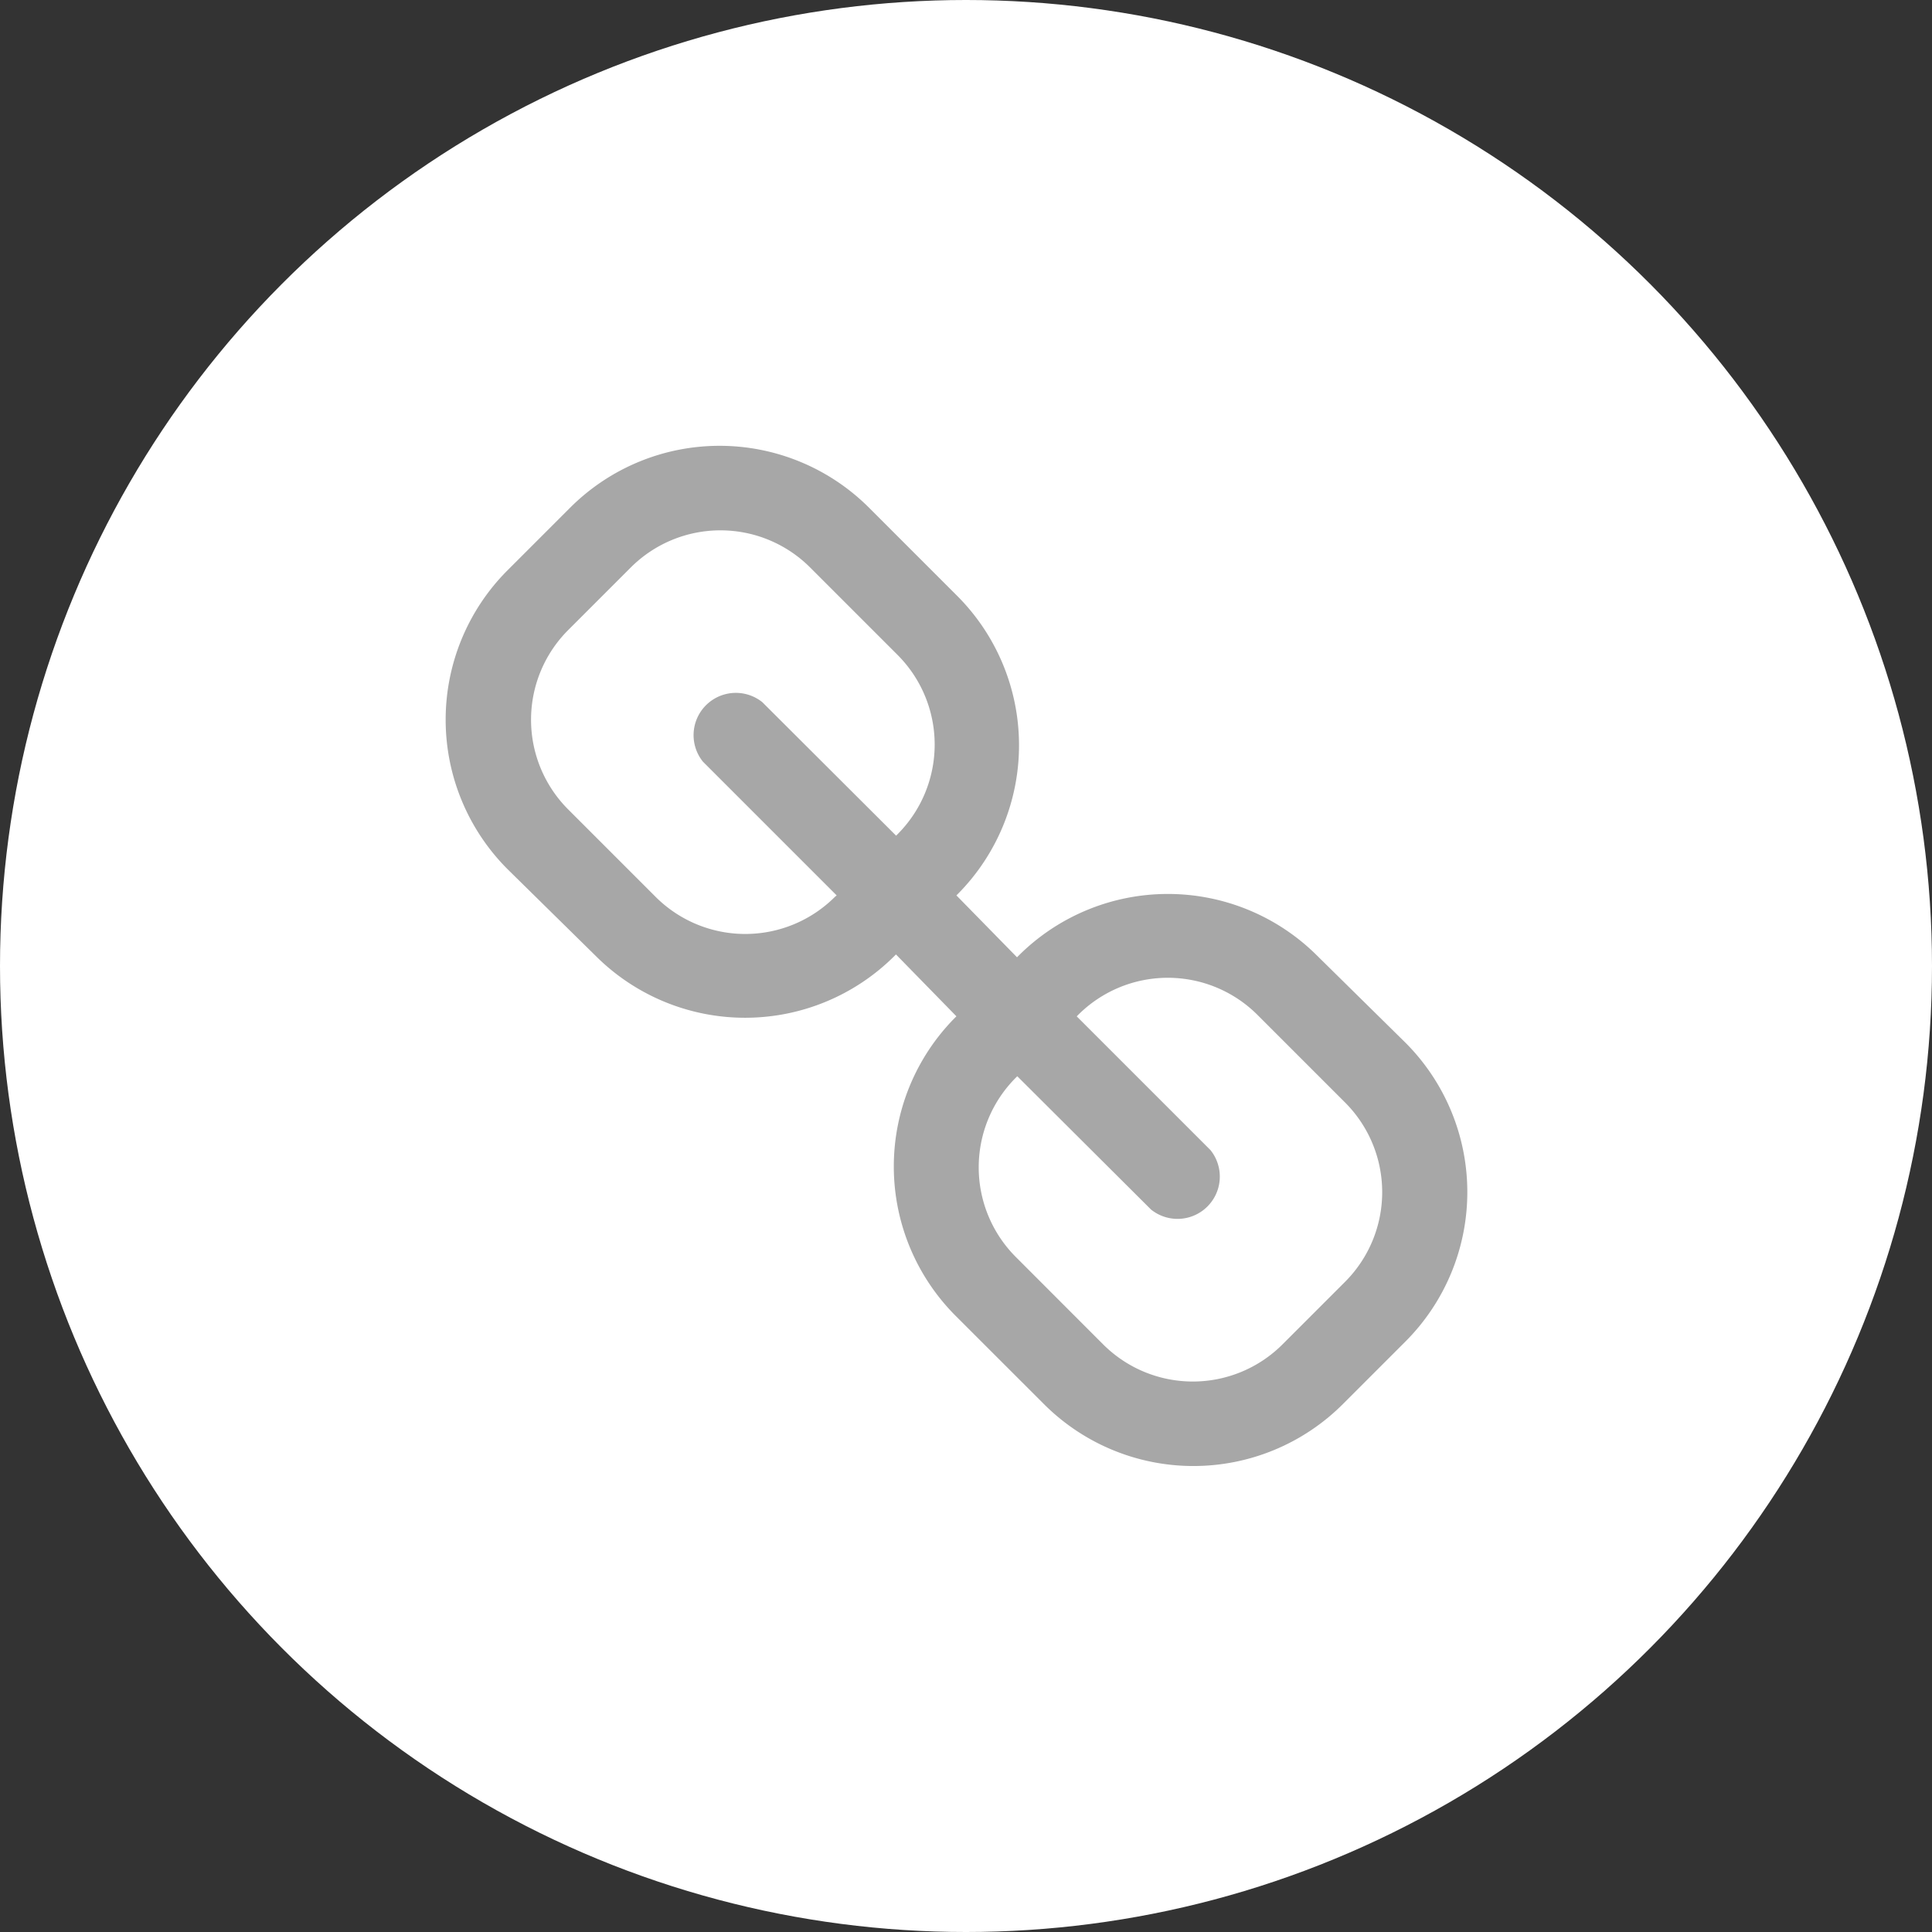 <svg xmlns="http://www.w3.org/2000/svg" width="52" height="52" viewBox="0 0 52 52">
  <rect x="0" y="0" width="52" height="52" fill="#333333" stroke="none"/>
  <g id="Group_184" data-name="Group 184" transform="translate(-403 -277)">
    <circle id="Ellipse_77" data-name="Ellipse 77" cx="26" cy="26" r="26" transform="translate(403 277)" fill="#fff"/>
    <g id="noun_link_1256447" transform="translate(401.242 275.192)">
      <path id="Path_911" data-name="Path 911" d="M37.214,27.535a5.689,5.689,0,0,0-8.045,0l-.038.038L27.5,25.908l.038-.038a5.689,5.689,0,0,0-.038-8.045l-2.352-2.352a5.689,5.689,0,0,0-8.045,0l-1.684,1.684a5.689,5.689,0,0,0,0,8.045l2.371,2.333a5.689,5.689,0,0,0,8.045,0l.038-.038L27.5,29.162l-.038.038a5.689,5.689,0,0,0,.038,8.045L29.856,39.6a5.689,5.689,0,0,0,8.045,0l1.684-1.684a5.689,5.689,0,0,0,0-8.045ZM24.231,25.946a3.414,3.414,0,0,1-4.828,0l-2.352-2.352a3.414,3.414,0,0,1,0-4.828l1.684-1.684a3.414,3.414,0,0,1,4.828,0l2.352,2.352a3.414,3.414,0,0,1,0,4.828l-.038.038-3.6-3.592a1.138,1.138,0,0,0-1.6,1.6l3.6,3.6Zm13.73,10.362-1.684,1.684a3.414,3.414,0,0,1-4.828,0L29.1,35.641a3.414,3.414,0,0,1,0-4.828l.038-.038,3.6,3.588a1.138,1.138,0,0,0,1.6-1.6l-3.6-3.6.038-.038a3.414,3.414,0,0,1,4.828,0l2.352,2.352a3.414,3.414,0,0,1,.008,4.828Z" fill="#a7a7a7"/>
    </g>
  </g>
</svg>
